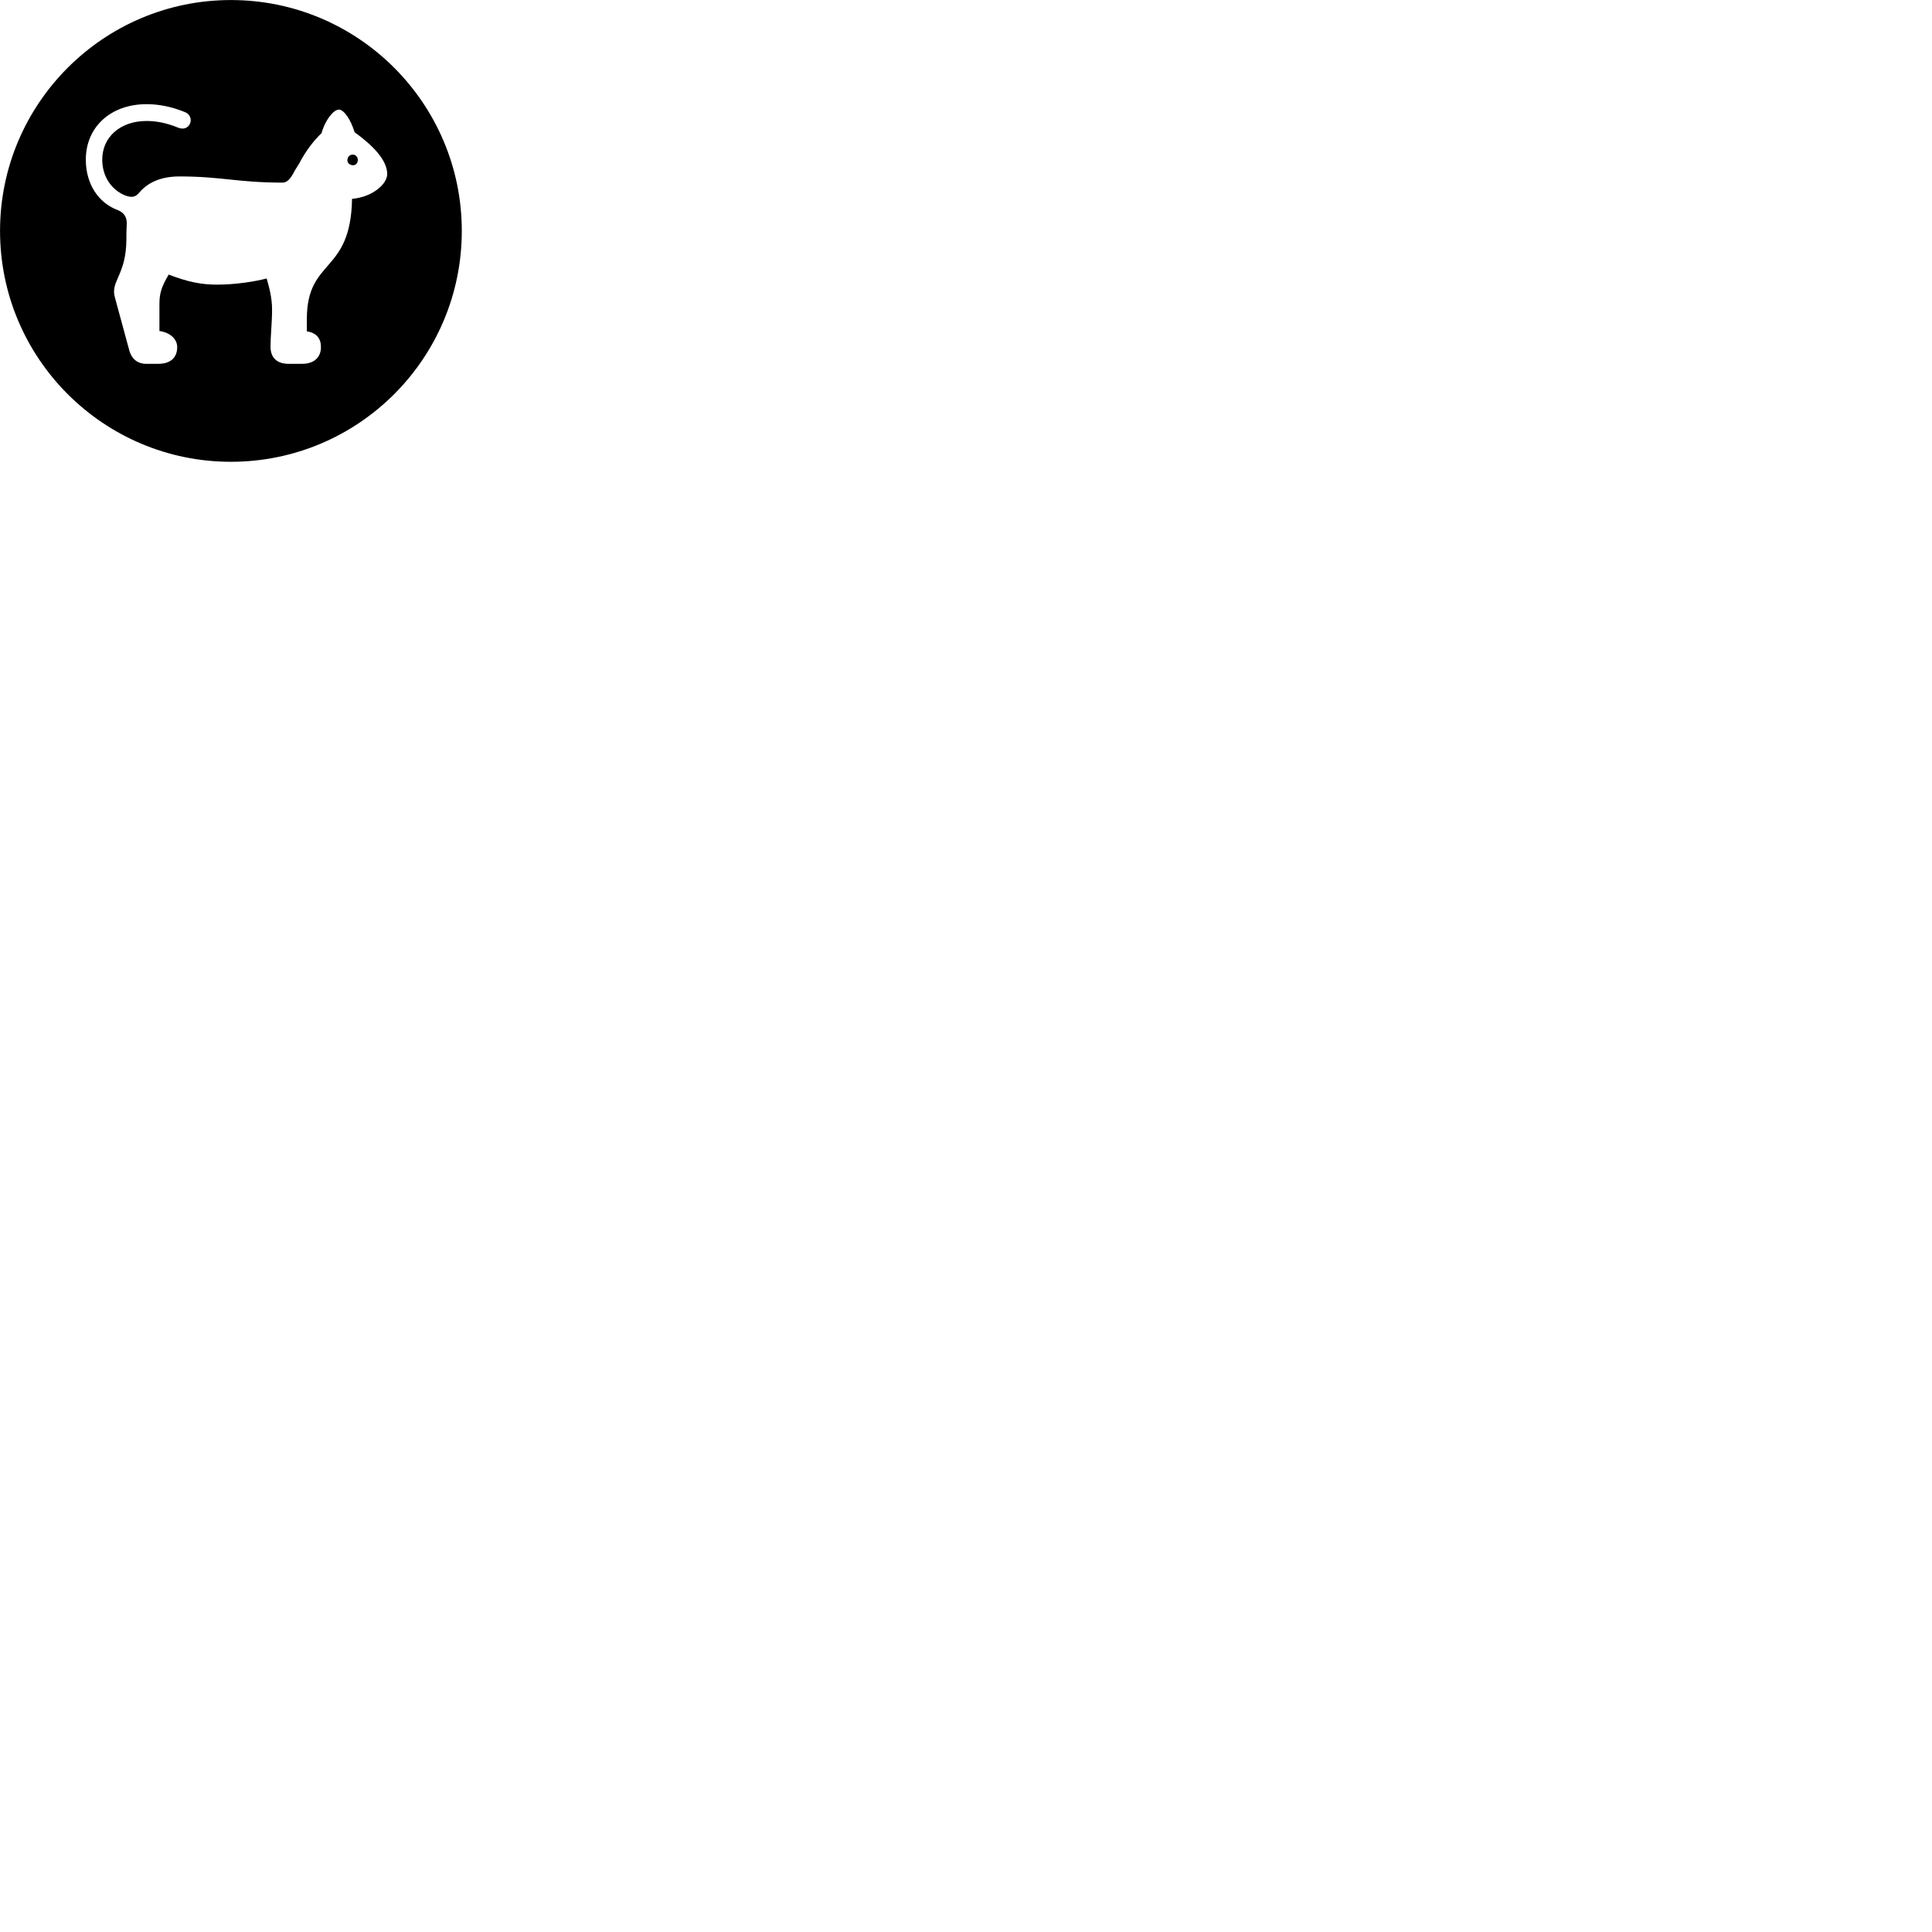 
        <svg xmlns="http://www.w3.org/2000/svg" viewBox="0 0 100 100">
            <path d="M11.952 23.902C18.552 23.902 23.902 18.552 23.902 11.952C23.902 5.362 18.552 0.002 11.952 0.002C5.362 0.002 0.002 5.362 0.002 11.952C0.002 18.552 5.362 23.902 11.952 23.902ZM7.572 18.832C7.112 18.832 6.792 18.572 6.672 18.062L5.952 15.412C5.692 14.542 6.542 14.262 6.542 12.362C6.542 12.152 6.542 11.892 6.562 11.562C6.562 11.252 6.432 11.012 6.112 10.882C5.082 10.502 4.442 9.512 4.442 8.262C4.442 6.572 5.732 5.392 7.582 5.392C8.202 5.392 8.862 5.512 9.572 5.802C10.132 6.032 9.842 6.852 9.232 6.612C8.622 6.362 8.102 6.262 7.582 6.262C6.242 6.262 5.292 7.082 5.292 8.262C5.292 9.162 5.792 9.842 6.492 10.122C6.862 10.252 7.022 10.192 7.232 9.942C7.632 9.482 8.272 9.132 9.292 9.132C11.452 9.132 12.302 9.452 14.622 9.452C14.882 9.452 15.062 9.222 15.262 8.822L15.492 8.452C15.772 7.912 16.162 7.352 16.642 6.892C16.852 6.162 17.282 5.672 17.542 5.672C17.802 5.672 18.162 6.202 18.352 6.842C19.252 7.492 20.042 8.262 20.042 9.012C20.042 9.522 19.282 10.202 18.222 10.292C18.152 14.222 15.882 13.332 15.882 16.522V17.152C16.382 17.222 16.612 17.522 16.612 17.962C16.612 18.502 16.252 18.832 15.632 18.832H14.952C14.332 18.832 14.002 18.522 14.002 17.932C14.002 17.392 14.082 16.702 14.082 16.012C14.082 15.442 13.942 14.892 13.802 14.412C13.252 14.562 12.212 14.732 11.252 14.732C10.442 14.732 9.772 14.612 8.732 14.212C8.382 14.802 8.252 15.152 8.252 15.722V17.132C8.852 17.222 9.172 17.582 9.172 17.962C9.172 18.522 8.812 18.832 8.192 18.832ZM18.192 8.542C18.332 8.582 18.482 8.512 18.512 8.352C18.552 8.212 18.472 8.052 18.332 8.012C18.162 7.972 18.022 8.072 17.992 8.212C17.952 8.362 18.022 8.492 18.192 8.542Z" />
        </svg>
    